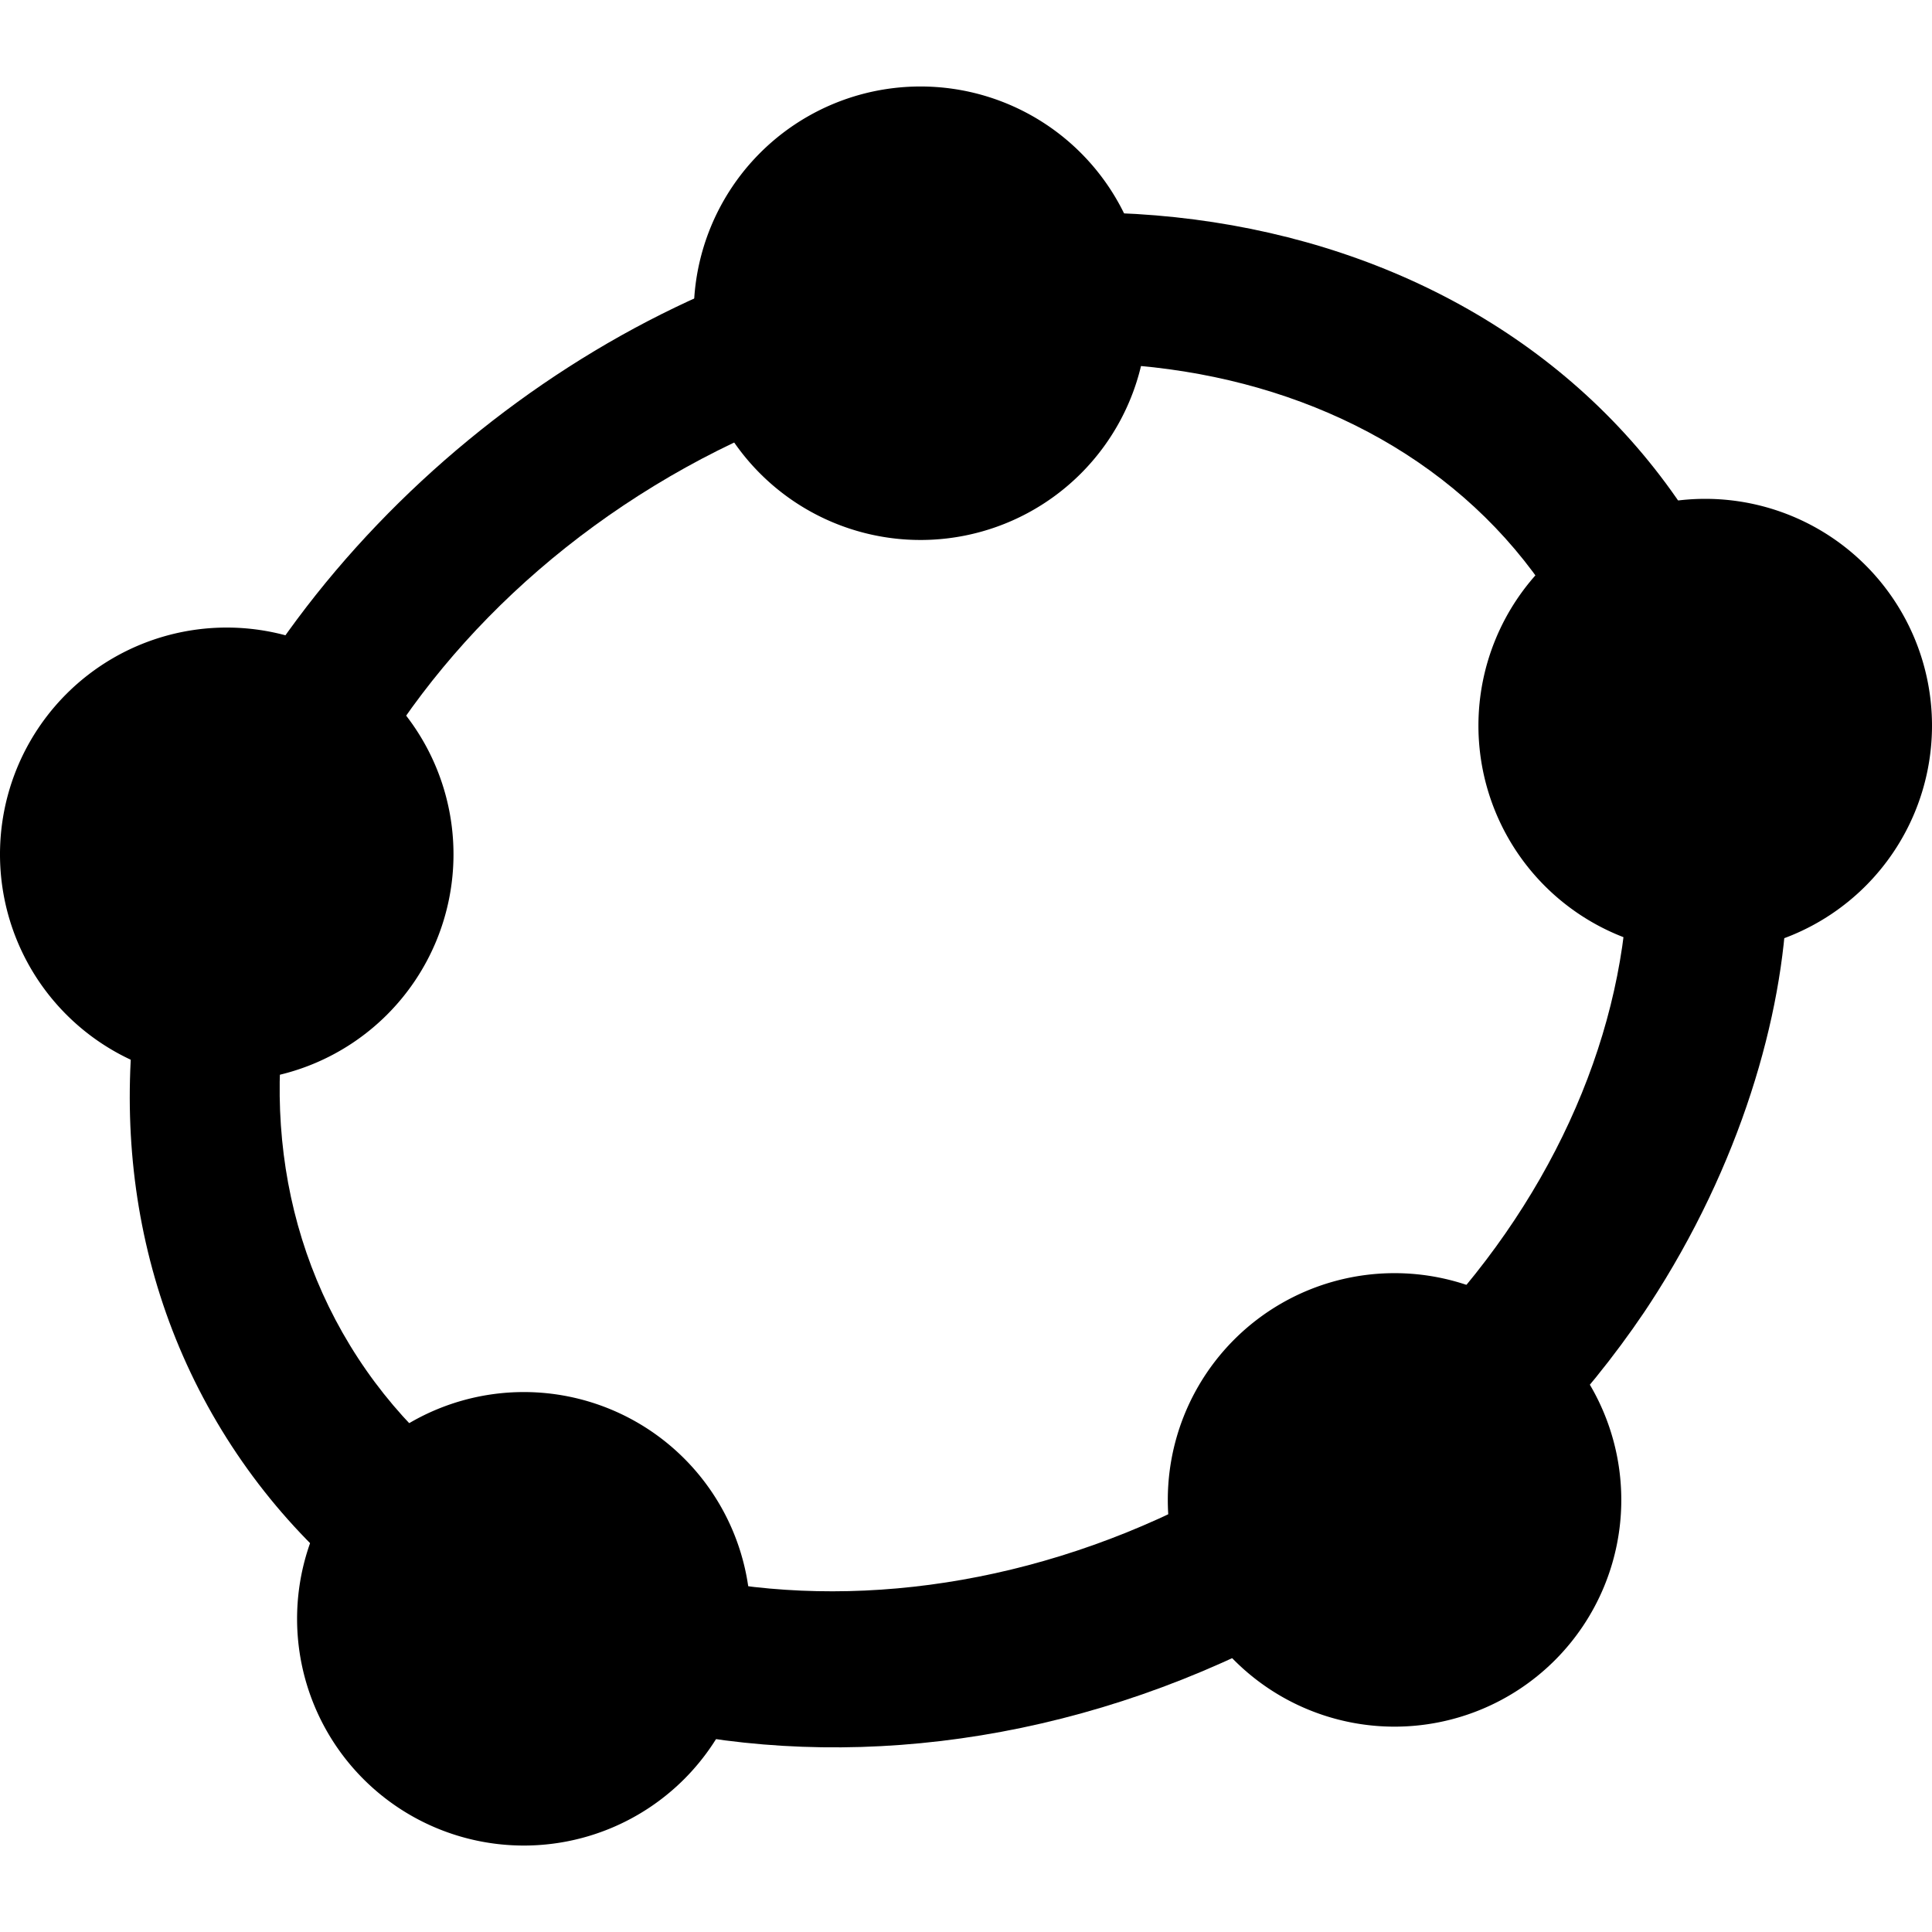 <svg xmlns="http://www.w3.org/2000/svg" width="512" height="512"><defs><clipPath id="a"><path d="M449.76 140.41c55.5 91 12.92 218.12-95.05 284S114.24 469.91 58.75 379s-13-218.07 95.07-284 240.46-45.54 295.94 45.41ZM173.4 128.73C85 182.67 48.91 284.64 92.78 356.58s151.07 86.5 239.45 32.58 124.47-155.91 80.6-227.83-151.08-86.5-239.43-32.6Z" style="fill:none"/></clipPath></defs><path d="M51.31 366.76c25.32 53.49 75.75 86.57 135.05 95.47 47.24 7.11 100.12-1 150.59-27.25 41.3-21.75 73.25-50.82 95.36-82.24 25.91-36.77 38.63-76.64 40.94-108.66 2.9-40.4-6.44-78.07-26.51-108.62-32.74-49.8-93.93-82.8-166.29-78.63C249 58.64 214.8 64.18 179 81.43c-77.49 37.28-141.57 116-144.73 201.36-1.05 27.73 3.15 55.91 17.04 83.97Z" style="clip-path:url(#a)" data-name="424131536"/><g data-name="425309144"><path data-name="425034160" d="M138.83 368.91A60.09 60.09 0 1 1 78.73 429a60.09 60.09 0 0 1 60.1-60.09Z"/></g><g><path d="M243.94 22.92A60.09 60.09 0 1 1 183.85 83a60.08 60.08 0 0 1 60.09-60.08Z"/></g><g><path d="M451.9 132.2a60.1 60.1 0 1 1-60.1 60.1 60.12 60.12 0 0 1 60.1-60.1Z"/></g><g><path d="M369.57 337.4a60.09 60.09 0 1 1-60.09 60.1 60.08 60.08 0 0 1 60.09-60.1Z"/></g><g><path d="M60.09 166.31A60.09 60.09 0 1 1 0 226.41a60.08 60.08 0 0 1 60.09-60.1Z"/></g></svg>